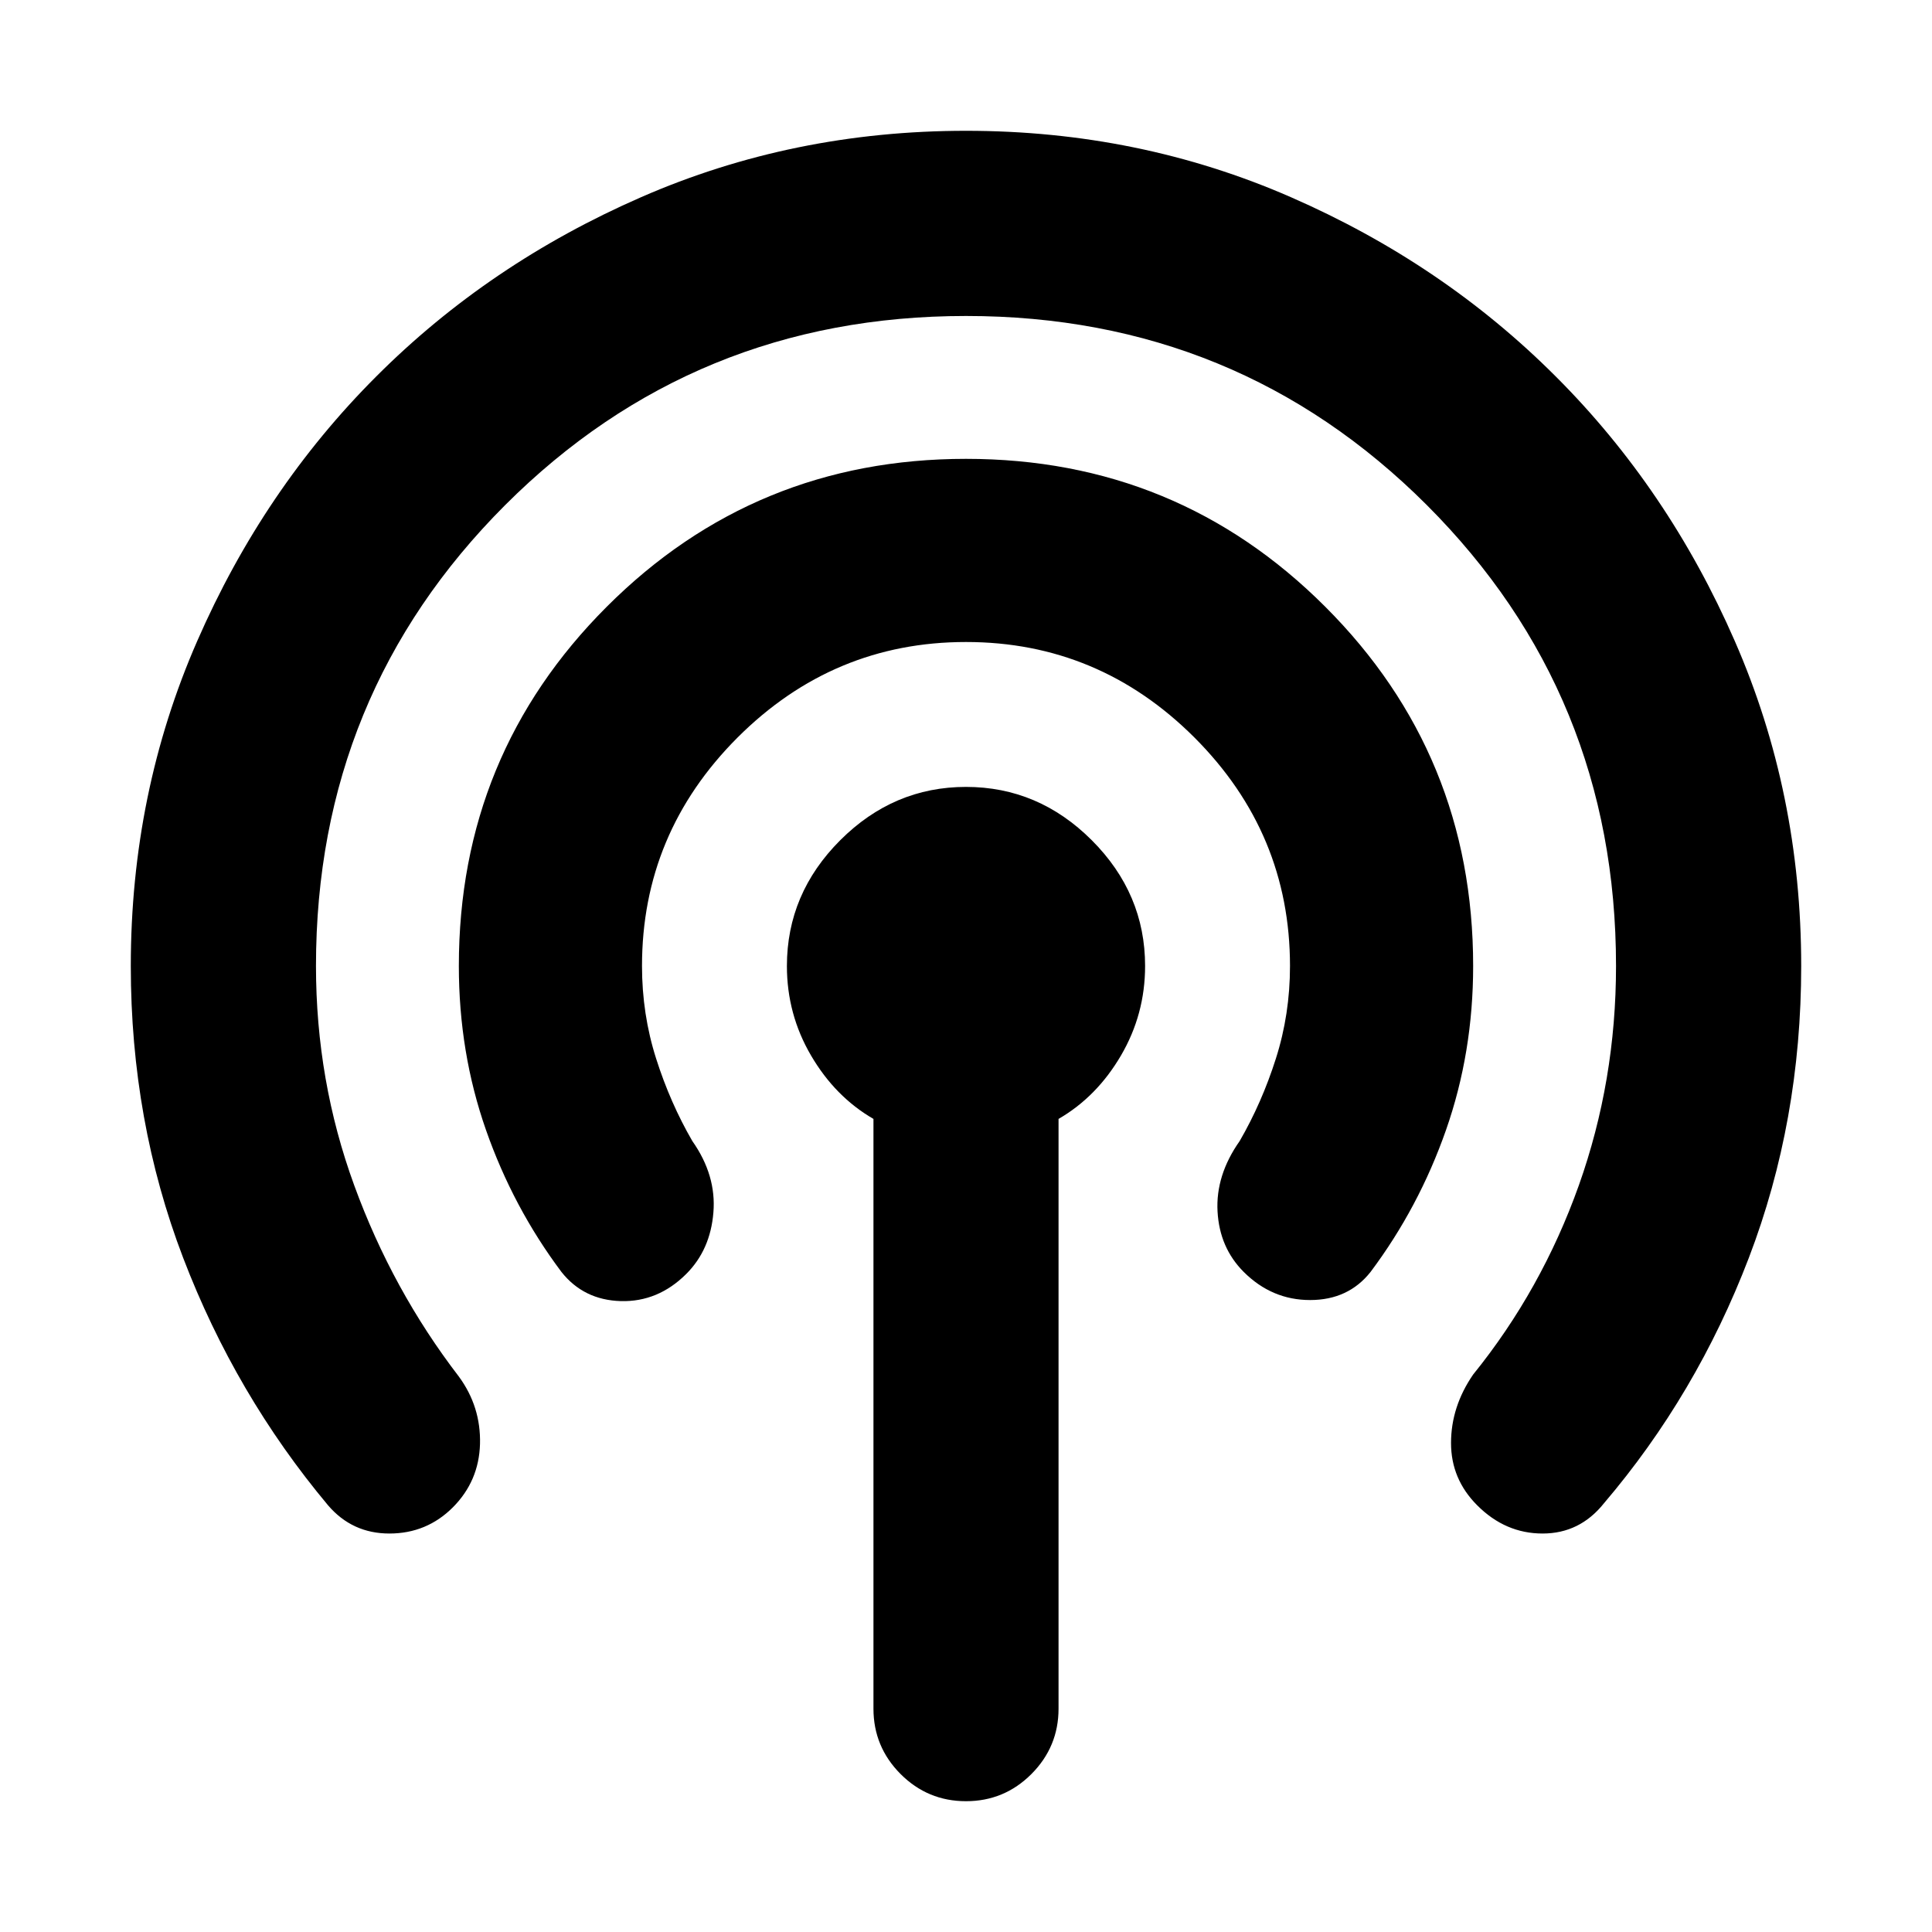 <svg xmlns="http://www.w3.org/2000/svg" height="20" width="20"><path d="M3.396 15.583q-.958-1.145-1.5-2.562-.542-1.417-.542-3.021 0-1.792.688-3.365.687-1.573 1.854-2.739 1.166-1.167 2.739-1.854Q8.208 1.354 10 1.354q1.792 0 3.365.688 1.573.687 2.739 1.854 1.167 1.166 1.854 2.739.688 1.573.688 3.365 0 1.604-.542 3.021-.542 1.417-1.5 2.541-.25.313-.635.313-.386 0-.677-.292-.271-.271-.271-.645 0-.376.229-.709.708-.875 1.094-1.958.385-1.083.385-2.271 0-2.812-1.958-4.771Q12.812 3.271 10 3.271T5.229 5.229Q3.271 7.188 3.271 10q0 1.188.396 2.271.395 1.083 1.083 1.979.229.312.219.698-.011.385-.281.656-.271.271-.657.271-.385 0-.635-.292Zm2.416-2.416q-.5-.667-.781-1.469T4.75 10q0-2.188 1.531-3.719Q7.812 4.75 10 4.75q2.188 0 3.719 1.531Q15.25 7.812 15.25 10q0 .896-.281 1.698-.281.802-.781 1.469-.23.291-.626.291-.395 0-.687-.291-.25-.25-.271-.625-.021-.375.229-.73.229-.395.375-.854.146-.458.146-.958 0-1.375-.989-2.365-.99-.989-2.365-.989-1.375 0-2.365.989-.989.99-.989 2.365 0 .5.146.958.146.459.375.854.25.355.218.74-.031.386-.281.636-.292.291-.677.281-.385-.011-.615-.302ZM10 18.646q-.396 0-.677-.281-.281-.282-.281-.677v-6.105q-.396-.229-.646-.656-.25-.427-.25-.927 0-.75.552-1.302T10 8.146q.75 0 1.302.552T11.854 10q0 .5-.25.927-.25.427-.646.656v6.105q0 .395-.281.677-.281.281-.677.281Z"/></svg>